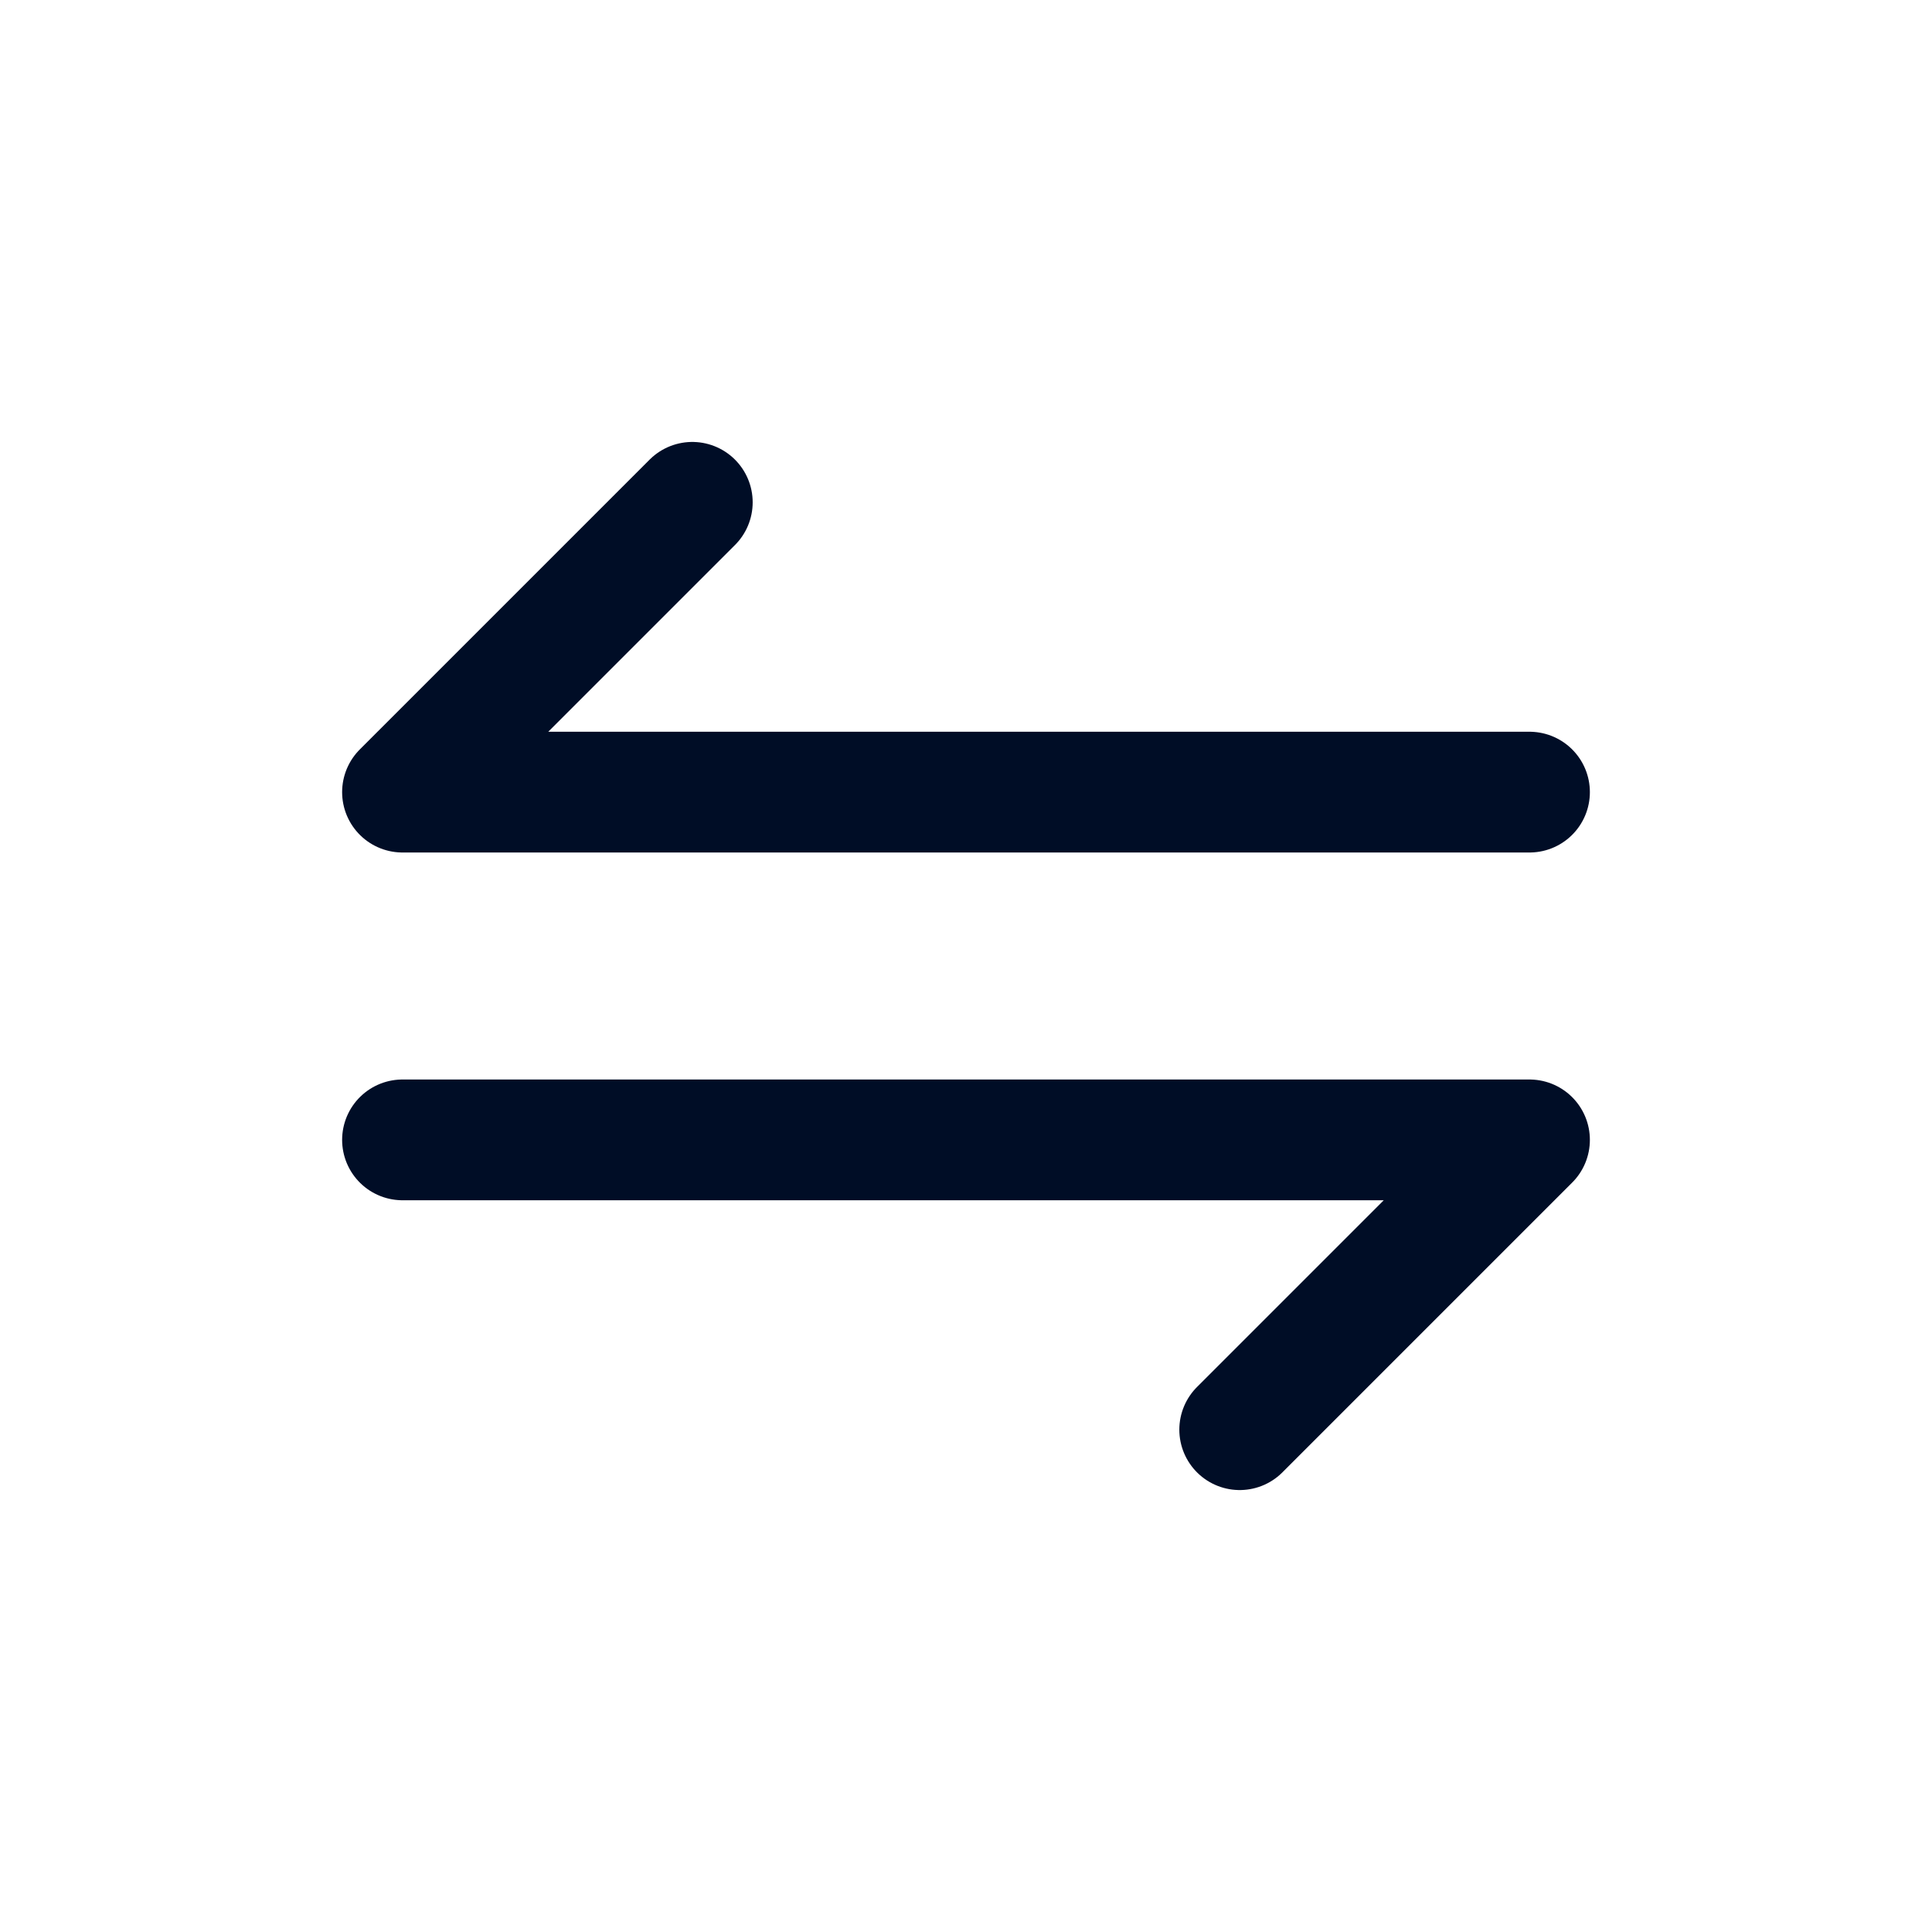 <svg width="24" height="24" viewBox="0 0 24 24" fill="none" xmlns="http://www.w3.org/2000/svg">
<path d="M15.4 17.76L19 14.16H5" stroke="#000D26" stroke-width="1.5" stroke-linecap="round" stroke-linejoin="round"/>
<path d="M8.6 6.24L5 9.84H19" stroke="#000D26" stroke-width="1.5" stroke-linecap="round" stroke-linejoin="round"/>
</svg>
